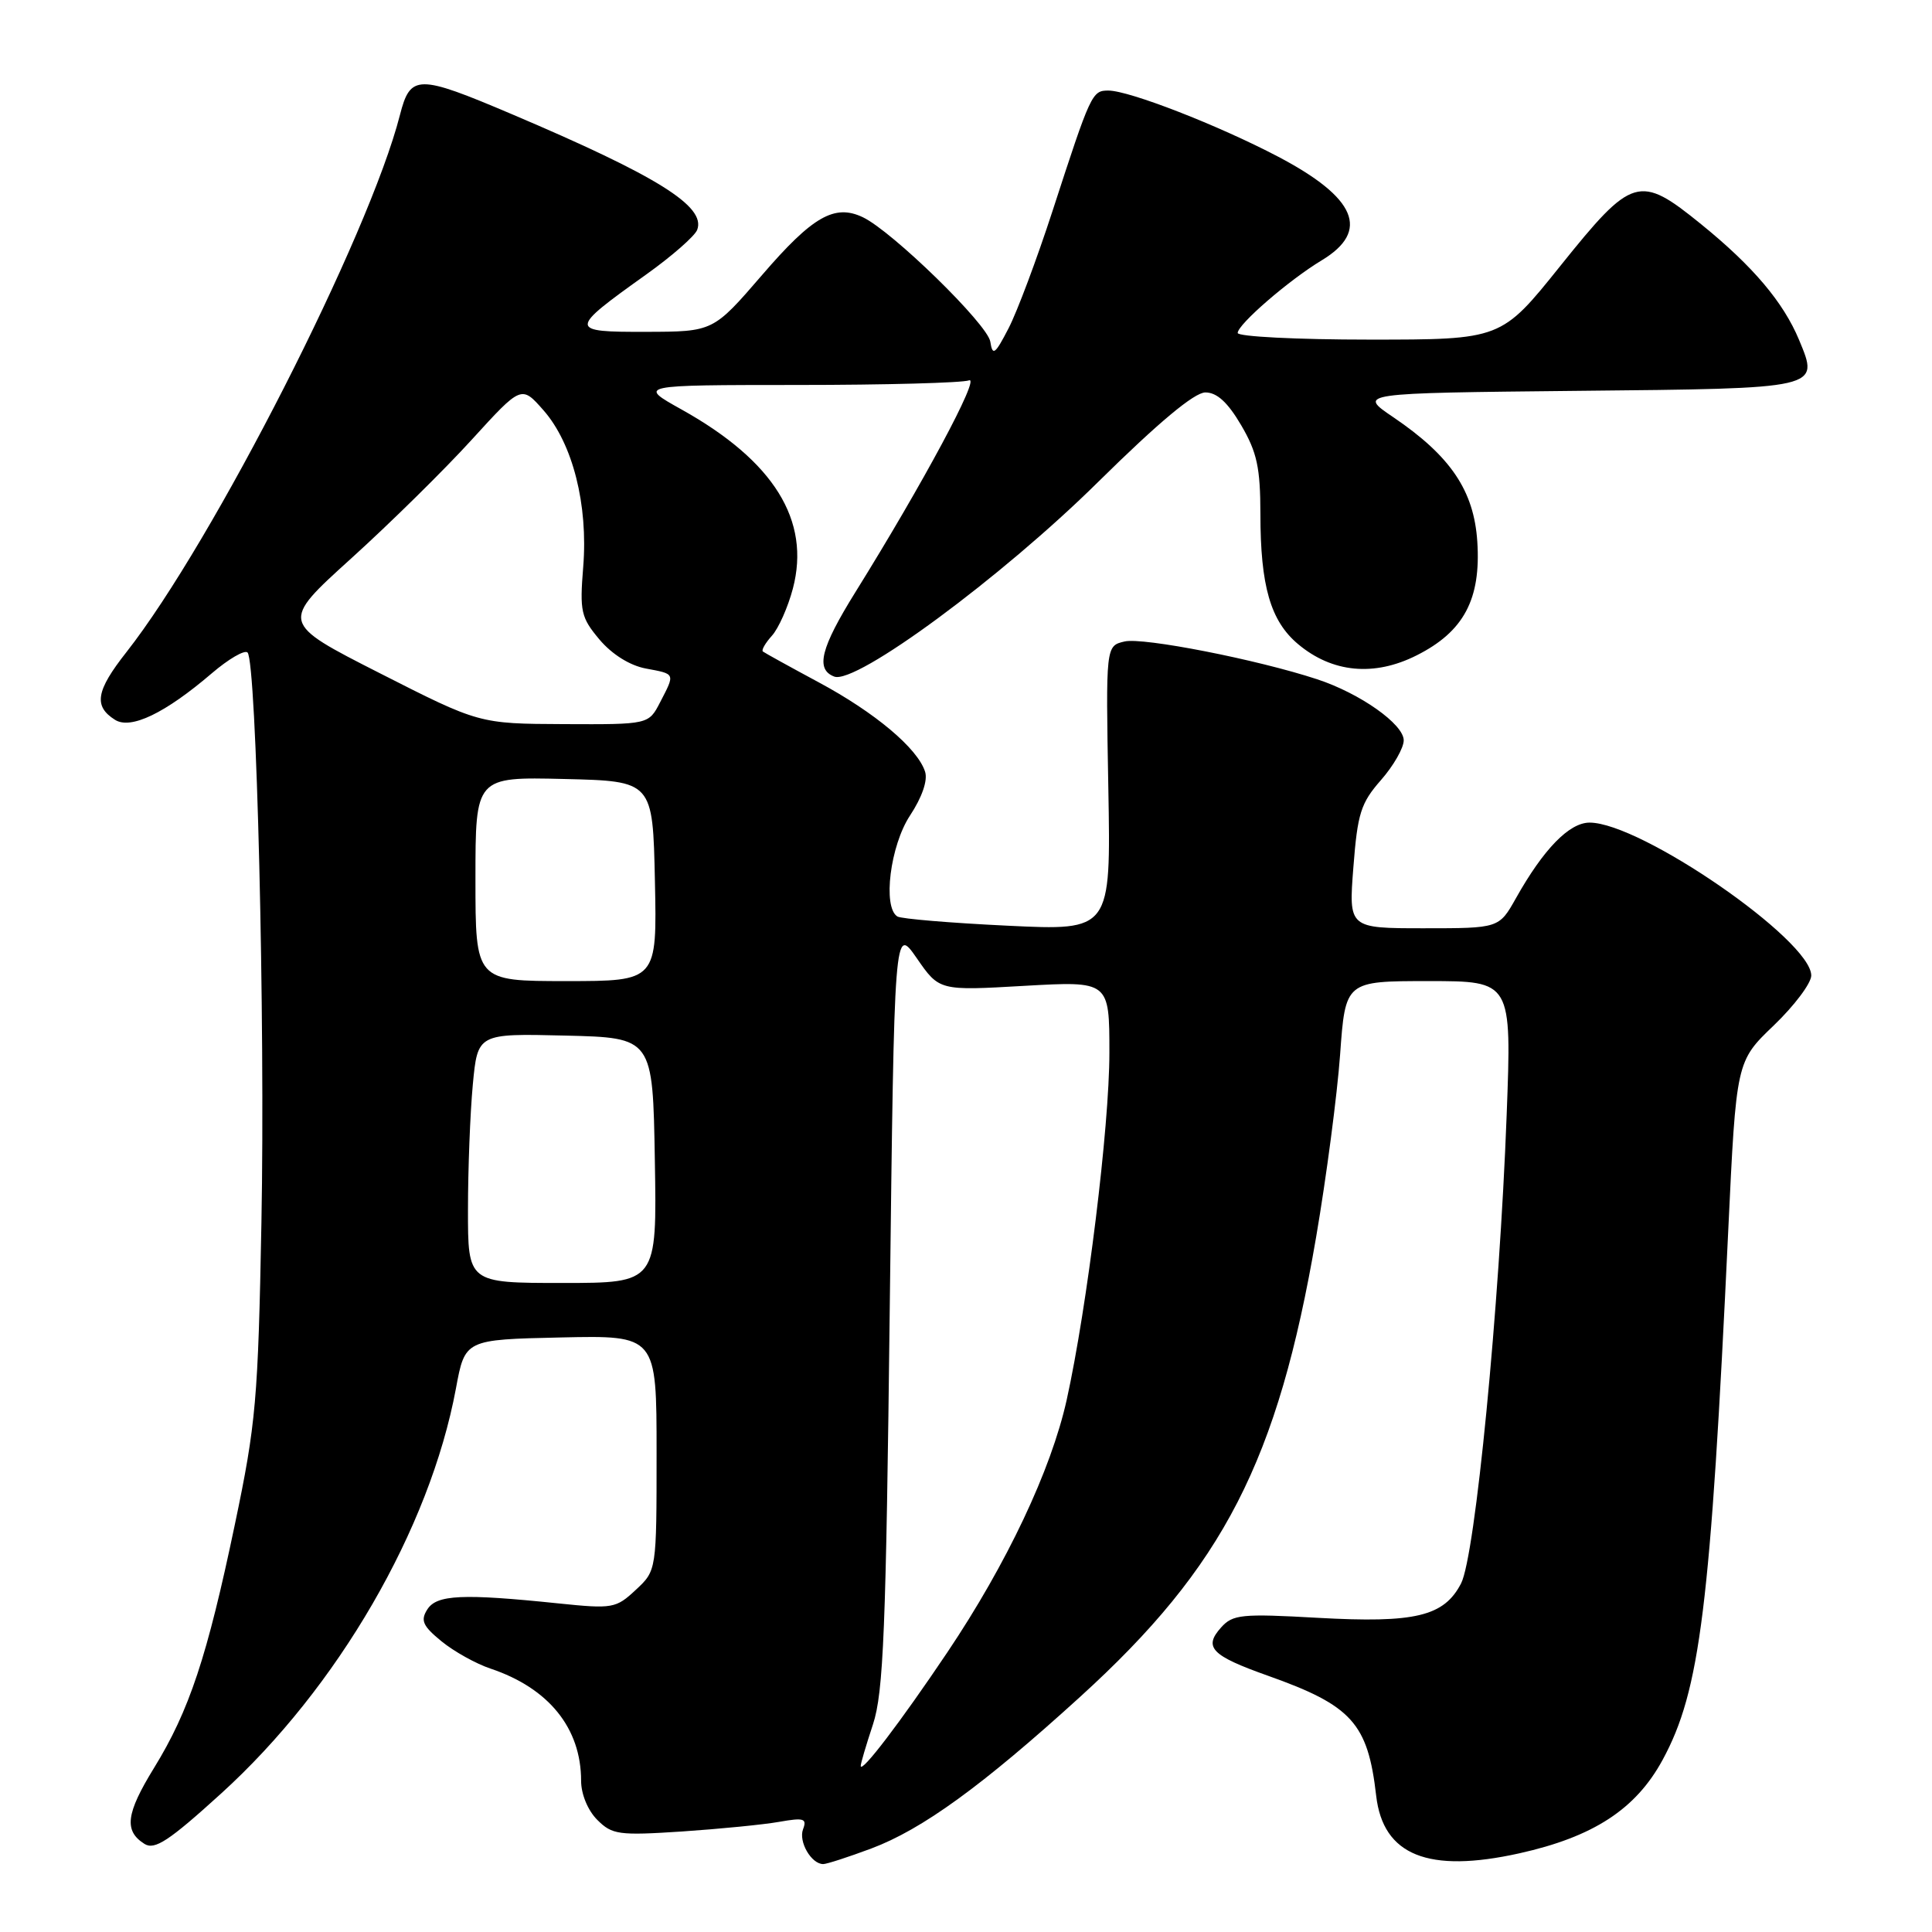 <?xml version="1.0" encoding="UTF-8" standalone="no"?>
<!DOCTYPE svg PUBLIC "-//W3C//DTD SVG 1.1//EN" "http://www.w3.org/Graphics/SVG/1.1/DTD/svg11.dtd" >
<svg xmlns="http://www.w3.org/2000/svg" xmlns:xlink="http://www.w3.org/1999/xlink" version="1.1" viewBox="0 0 256 256">
 <g >
 <path fill="currentColor"
d=" M 115.44 244.94 C 122.19 242.41 130.11 236.67 143.09 224.87 C 162.15 207.55 169.31 193.61 174.39 163.94 C 175.75 156.00 177.18 145.11 177.57 139.75 C 178.27 130.00 178.27 130.00 189.29 130.00 C 200.31 130.00 200.31 130.00 199.64 147.75 C 198.68 173.24 195.48 206.18 193.60 209.81 C 191.34 214.18 187.53 215.09 174.61 214.37 C 164.50 213.80 163.35 213.92 161.80 215.65 C 159.44 218.28 160.51 219.38 168.00 222.04 C 179.13 225.99 181.25 228.34 182.35 237.94 C 183.26 245.85 189.25 248.26 201.34 245.57 C 211.14 243.39 216.76 239.72 220.30 233.20 C 225.28 224.04 226.65 212.97 229.00 163.07 C 230.06 140.64 230.06 140.64 235.03 135.88 C 237.76 133.26 240.00 130.28 240.00 129.26 C 240.00 124.58 217.42 109.00 210.63 109.00 C 207.94 109.00 204.53 112.50 200.88 119.00 C 198.63 123.00 198.63 123.00 188.67 123.00 C 178.70 123.00 178.70 123.00 179.33 114.91 C 179.88 107.79 180.31 106.41 182.98 103.37 C 184.64 101.48 186.00 99.11 186.00 98.10 C 186.00 95.96 180.22 91.88 174.54 90.01 C 166.62 87.40 151.44 84.42 149.01 85.00 C 146.52 85.58 146.52 85.58 146.86 104.45 C 147.20 123.32 147.20 123.32 133.51 122.66 C 125.98 122.30 119.41 121.75 118.91 121.44 C 116.93 120.22 117.96 112.02 120.59 108.05 C 122.17 105.65 122.95 103.41 122.58 102.26 C 121.60 99.17 115.95 94.42 108.50 90.42 C 104.65 88.35 101.32 86.51 101.09 86.33 C 100.86 86.16 101.40 85.22 102.28 84.24 C 103.16 83.27 104.41 80.45 105.06 77.99 C 107.44 68.96 102.54 61.08 90.31 54.26 C 84.50 51.02 84.50 51.02 105.67 51.01 C 117.31 51.01 127.54 50.73 128.40 50.40 C 129.95 49.81 122.27 64.12 113.34 78.47 C 108.74 85.87 108.03 88.69 110.54 89.65 C 113.39 90.75 132.73 76.49 145.51 63.86 C 153.51 55.97 158.26 52.00 159.72 52.00 C 161.25 52.00 162.68 53.31 164.46 56.34 C 166.56 59.92 167.00 61.96 167.01 68.09 C 167.01 77.65 168.35 82.28 171.99 85.34 C 176.52 89.15 182.08 89.68 187.71 86.84 C 193.96 83.70 196.25 79.41 195.75 71.77 C 195.31 65.02 192.22 60.44 184.63 55.29 C 179.90 52.09 179.90 52.09 208.99 51.79 C 241.39 51.47 241.08 51.54 238.39 45.05 C 236.31 40.05 232.27 35.27 225.41 29.71 C 217.21 23.06 216.31 23.32 206.74 35.25 C 198.92 45.00 198.92 45.00 181.46 45.00 C 171.86 45.00 164.00 44.60 164.00 44.12 C 164.00 42.99 170.80 37.10 175.14 34.49 C 181.58 30.60 179.72 26.20 169.34 20.75 C 161.41 16.59 149.62 12.00 146.86 12.00 C 144.70 12.00 144.54 12.34 139.45 28.00 C 137.39 34.33 134.78 41.30 133.64 43.50 C 131.84 46.98 131.52 47.21 131.22 45.27 C 130.86 42.97 118.20 30.61 114.32 28.78 C 110.58 27.00 107.66 28.68 100.98 36.44 C 94.50 43.95 94.50 43.95 85.63 43.97 C 75.30 44.00 75.30 43.74 85.60 36.39 C 89.01 33.96 92.06 31.29 92.38 30.46 C 93.57 27.35 87.14 23.34 67.80 15.12 C 55.34 9.83 54.38 9.83 52.99 15.25 C 48.91 31.20 28.24 71.79 16.76 86.40 C 12.71 91.54 12.37 93.57 15.24 95.38 C 17.33 96.70 21.88 94.51 28.06 89.22 C 30.28 87.32 32.41 86.08 32.80 86.46 C 33.99 87.66 35.15 135.21 34.64 162.00 C 34.20 185.49 33.92 188.65 31.12 202.00 C 27.45 219.53 25.08 226.67 20.41 234.26 C 16.69 240.31 16.40 242.60 19.15 244.33 C 20.50 245.17 22.39 243.93 29.29 237.66 C 44.75 223.63 56.95 202.59 60.41 184.00 C 61.61 177.50 61.61 177.50 74.31 177.22 C 87.00 176.94 87.00 176.94 87.00 192.52 C 87.00 208.10 87.00 208.10 84.25 210.66 C 81.62 213.12 81.18 213.20 74.00 212.46 C 61.28 211.14 57.86 211.30 56.62 213.26 C 55.69 214.72 56.02 215.45 58.50 217.48 C 60.15 218.83 63.08 220.46 65.00 221.10 C 72.72 223.69 77.00 228.99 77.00 235.97 C 77.00 237.73 77.89 239.89 79.14 241.14 C 81.11 243.11 81.98 243.23 90.39 242.68 C 95.40 242.34 101.20 241.77 103.27 241.40 C 106.51 240.83 106.95 240.96 106.41 242.38 C 105.78 244.02 107.50 247.00 109.08 247.00 C 109.55 247.00 112.41 246.07 115.44 244.94 Z  M 114.05 234.00 C 114.03 233.72 114.76 231.25 115.67 228.50 C 117.07 224.24 117.40 216.05 117.90 173.08 C 118.50 122.67 118.50 122.67 121.48 126.97 C 124.46 131.28 124.46 131.28 135.73 130.63 C 147.00 129.99 147.00 129.99 147.00 139.50 C 147.00 149.31 144.06 173.18 141.34 185.50 C 139.28 194.78 133.40 207.22 125.53 218.94 C 119.32 228.18 114.10 235.03 114.05 234.00 Z  M 62.01 160.25 C 62.01 154.89 62.30 147.45 62.65 143.72 C 63.29 136.94 63.29 136.94 74.90 137.22 C 86.50 137.50 86.50 137.50 86.77 153.75 C 87.05 170.00 87.05 170.00 74.52 170.00 C 62.00 170.00 62.00 170.00 62.01 160.25 Z  M 63.00 116.47 C 63.00 102.94 63.00 102.94 74.75 103.22 C 86.50 103.50 86.50 103.50 86.78 116.75 C 87.06 130.00 87.06 130.00 75.03 130.00 C 63.00 130.00 63.00 130.00 63.00 116.47 Z  M 50.32 89.20 C 37.14 82.50 37.14 82.50 46.53 74.00 C 51.69 69.33 58.88 62.25 62.50 58.27 C 69.09 51.04 69.09 51.04 72.02 54.37 C 75.89 58.78 77.94 66.87 77.28 75.10 C 76.80 81.03 76.98 81.82 79.44 84.75 C 81.09 86.70 83.45 88.18 85.56 88.58 C 89.53 89.32 89.47 89.19 87.47 93.05 C 85.95 96.00 85.95 96.00 74.72 95.95 C 63.50 95.90 63.50 95.90 50.32 89.20 Z "/>
</g>
</svg>
